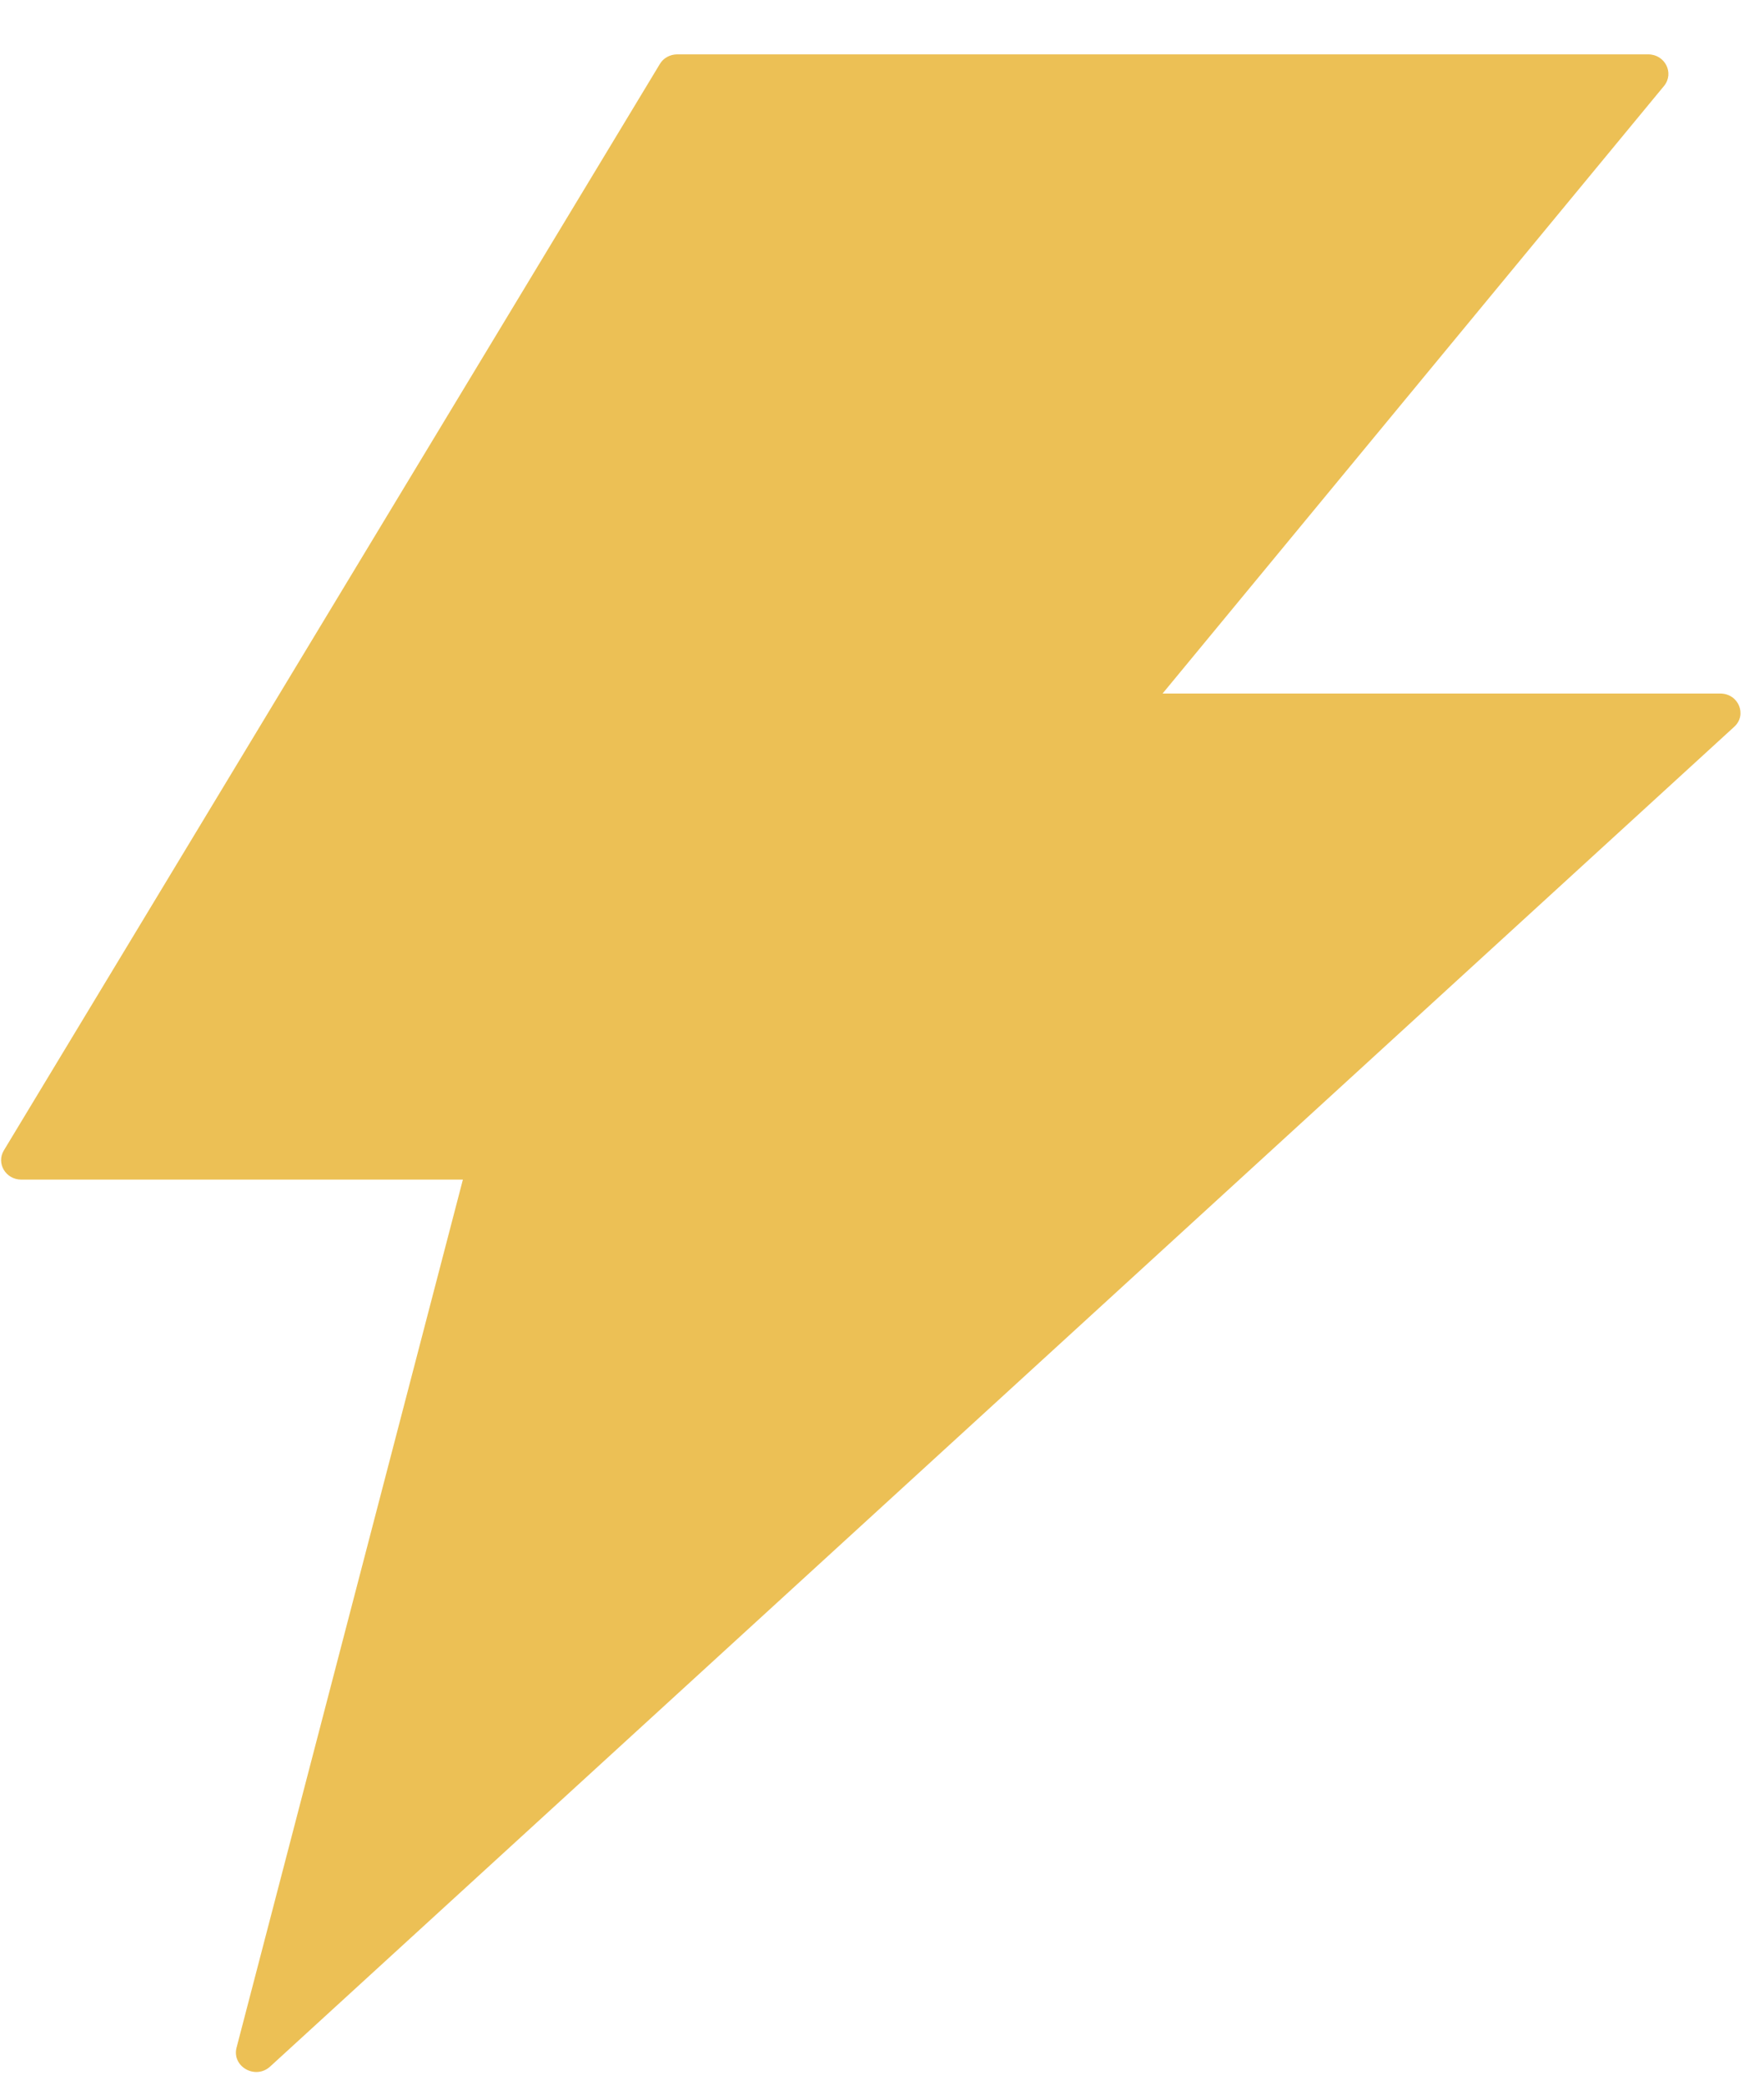 <svg width="22" height="26" viewBox="0 0 22 26" fill="none" xmlns="http://www.w3.org/2000/svg">
<path d="M21.455 8.65H14.499L20.754 1.071C20.883 0.911 20.766 0.678 20.555 0.678H8.447C8.358 0.678 8.273 0.723 8.229 0.799L0.048 14.348C-0.049 14.509 0.071 14.712 0.266 14.712H5.773L2.95 25.539C2.89 25.776 3.187 25.942 3.37 25.773L21.628 9.065C21.793 8.916 21.682 8.65 21.455 8.65Z" fill="#ECC055"/>
</svg>
